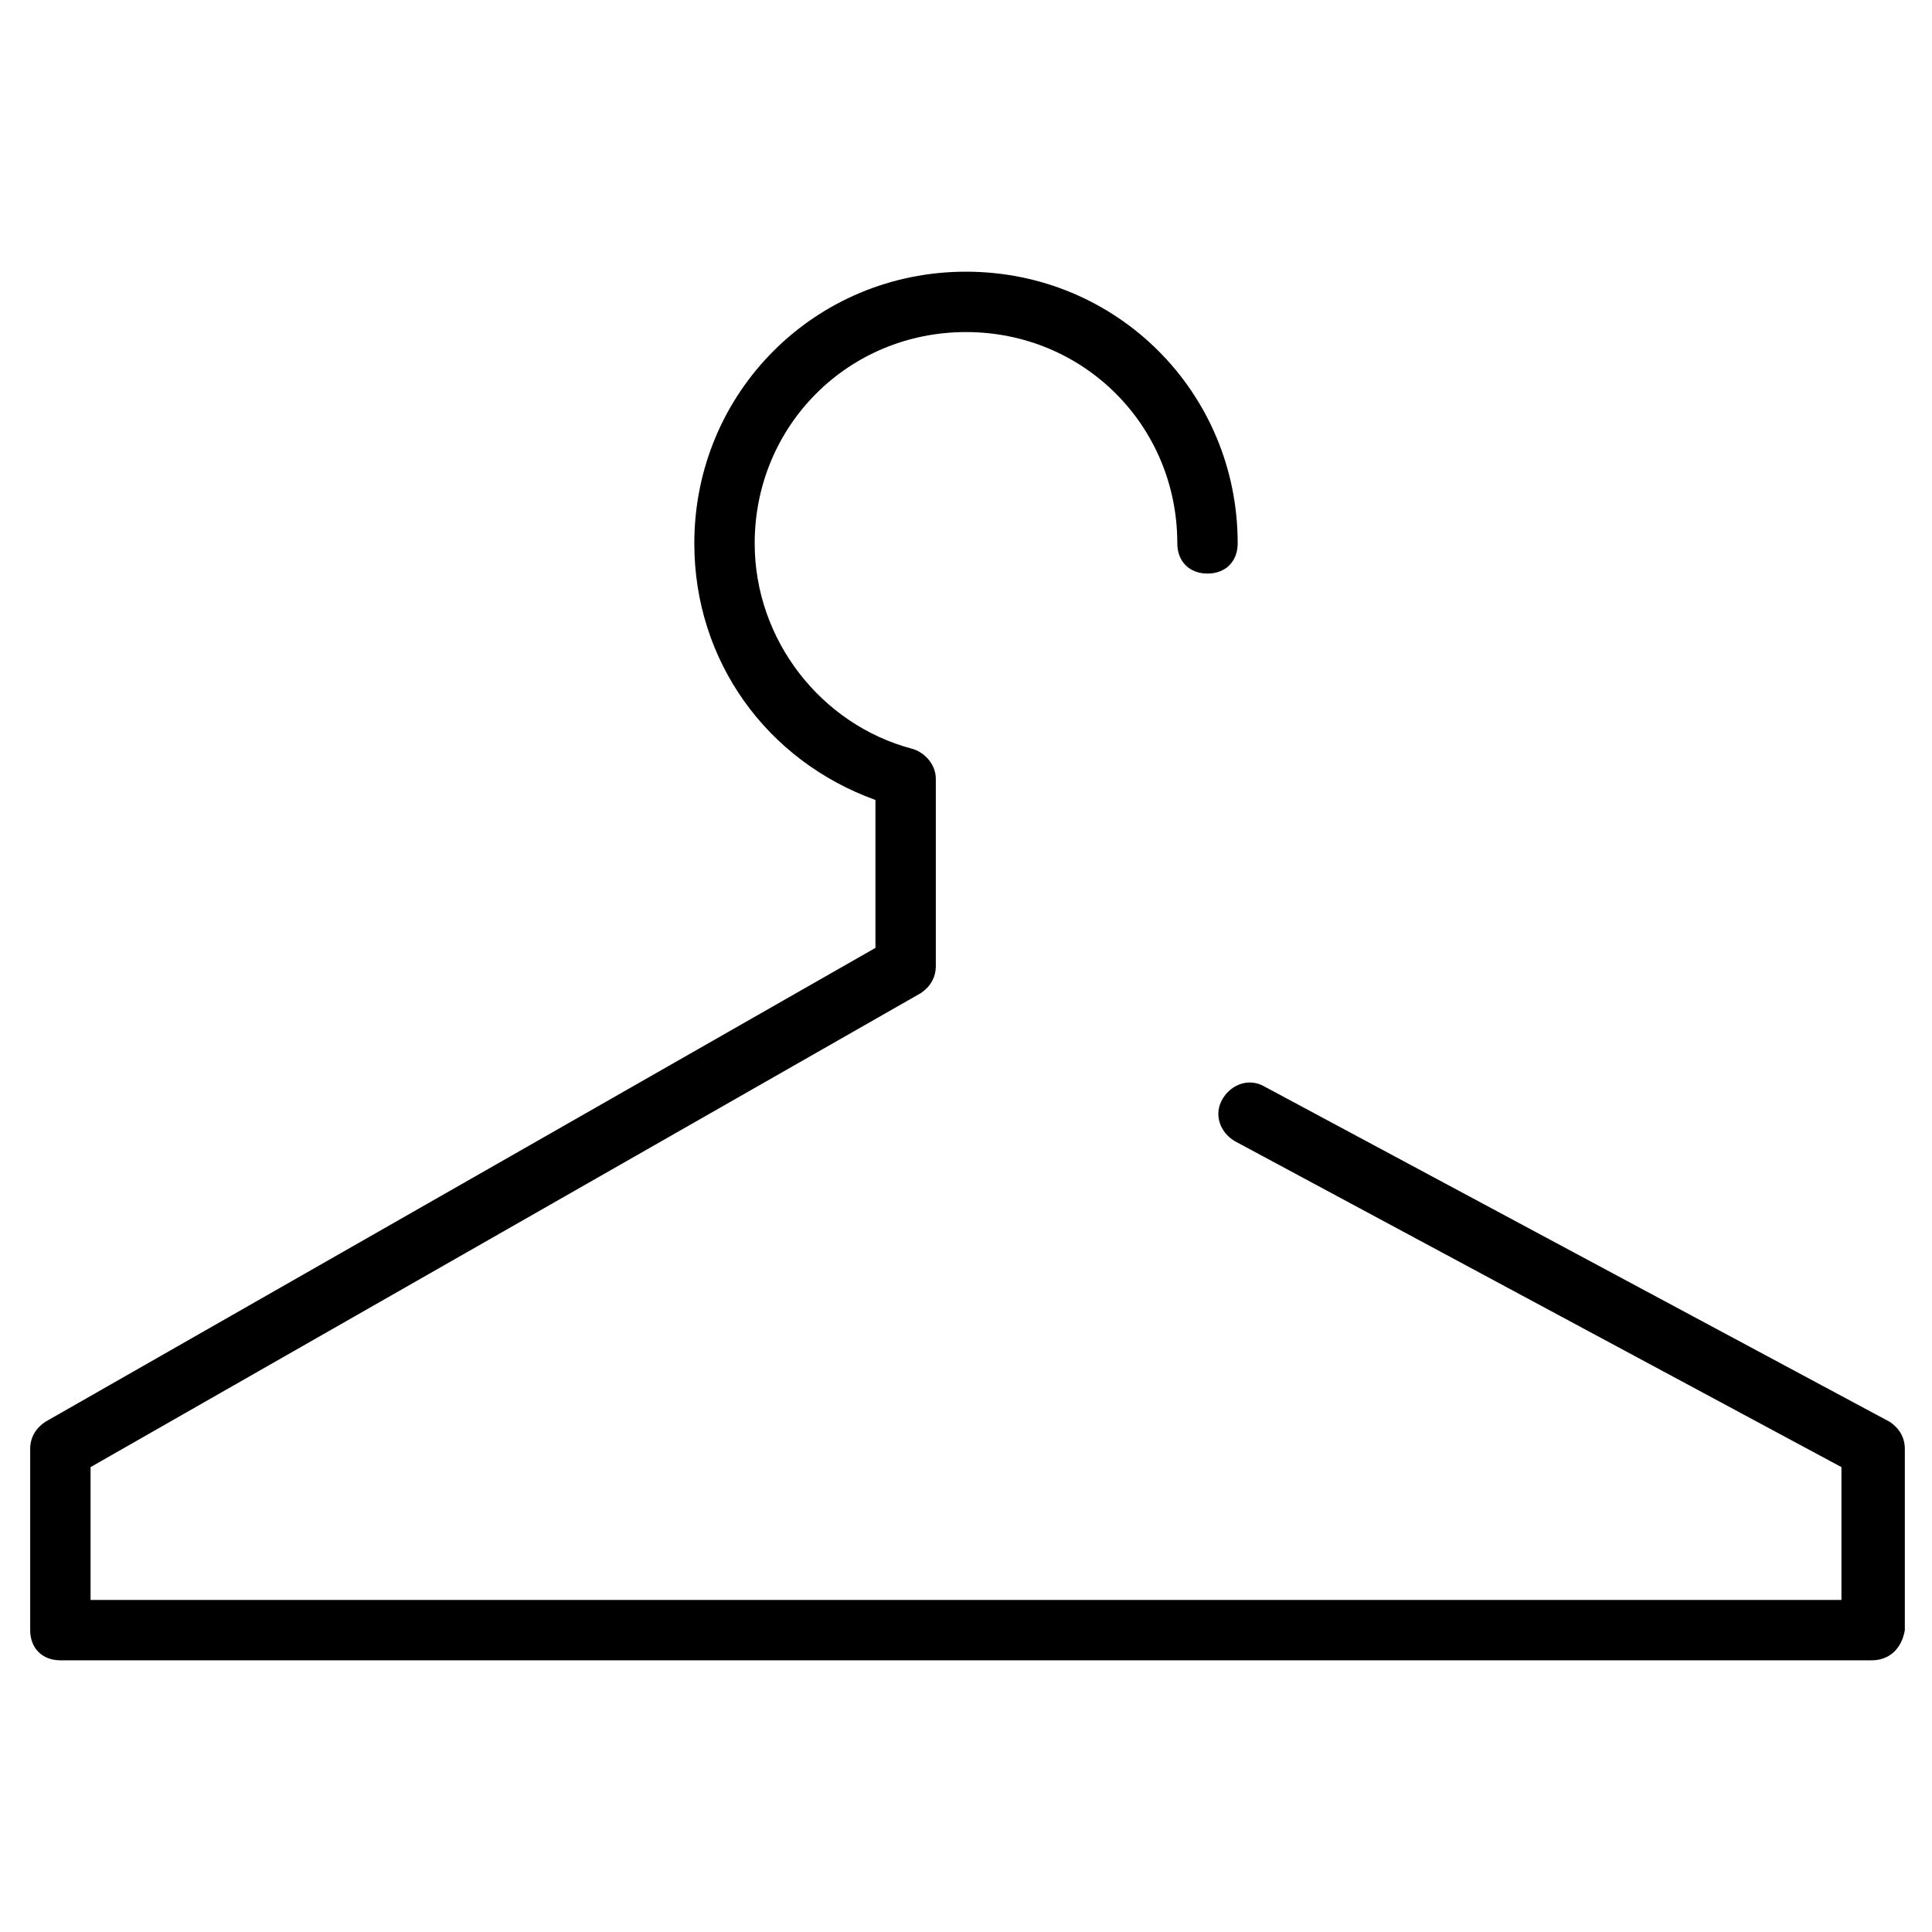 <?xml version="1.0" encoding="utf-8"?>
<!-- Generator: Adobe Illustrator 19.1.0, SVG Export Plug-In . SVG Version: 6.00 Build 0)  -->
<!DOCTYPE svg PUBLIC "-//W3C//DTD SVG 1.1//EN" "http://www.w3.org/Graphics/SVG/1.1/DTD/svg11.dtd">
<svg version="1.1" id="Layer_1" xmlns="http://www.w3.org/2000/svg" xmlns:xlink="http://www.w3.org/1999/xlink" x="0px" y="0px"
	 width="64px" height="64px" viewBox="0 0 64 64" enable-background="new 0 0 64 64" xml:space="preserve">
<path d="M62,55H2c-0.6,0-1-0.4-1-1v-6c0-0.4,0.2-0.7,0.5-0.9L29,31.4v-4.9c-3.6-1.3-6-4.6-6-8.5c0-5,4-9,9-9c5,0,9,4,9,9
	c0,0.6-0.4,1-1,1c-0.6,0-1-0.4-1-1c0-3.9-3.1-7-7-7c-3.9,0-7,3.1-7,7c0,3.2,2.2,6,5.2,6.8c0.4,0.1,0.8,0.5,0.8,1V32
	c0,0.4-0.2,0.7-0.5,0.9L3,48.6V53h58v-4.4L40.9,37.8c-0.5-0.3-0.7-0.9-0.4-1.4c0.3-0.5,0.9-0.7,1.4-0.4l20.7,11.1
	c0.3,0.2,0.5,0.5,0.5,0.9v6C63,54.6,62.6,55,62,55z"/>
</svg>
